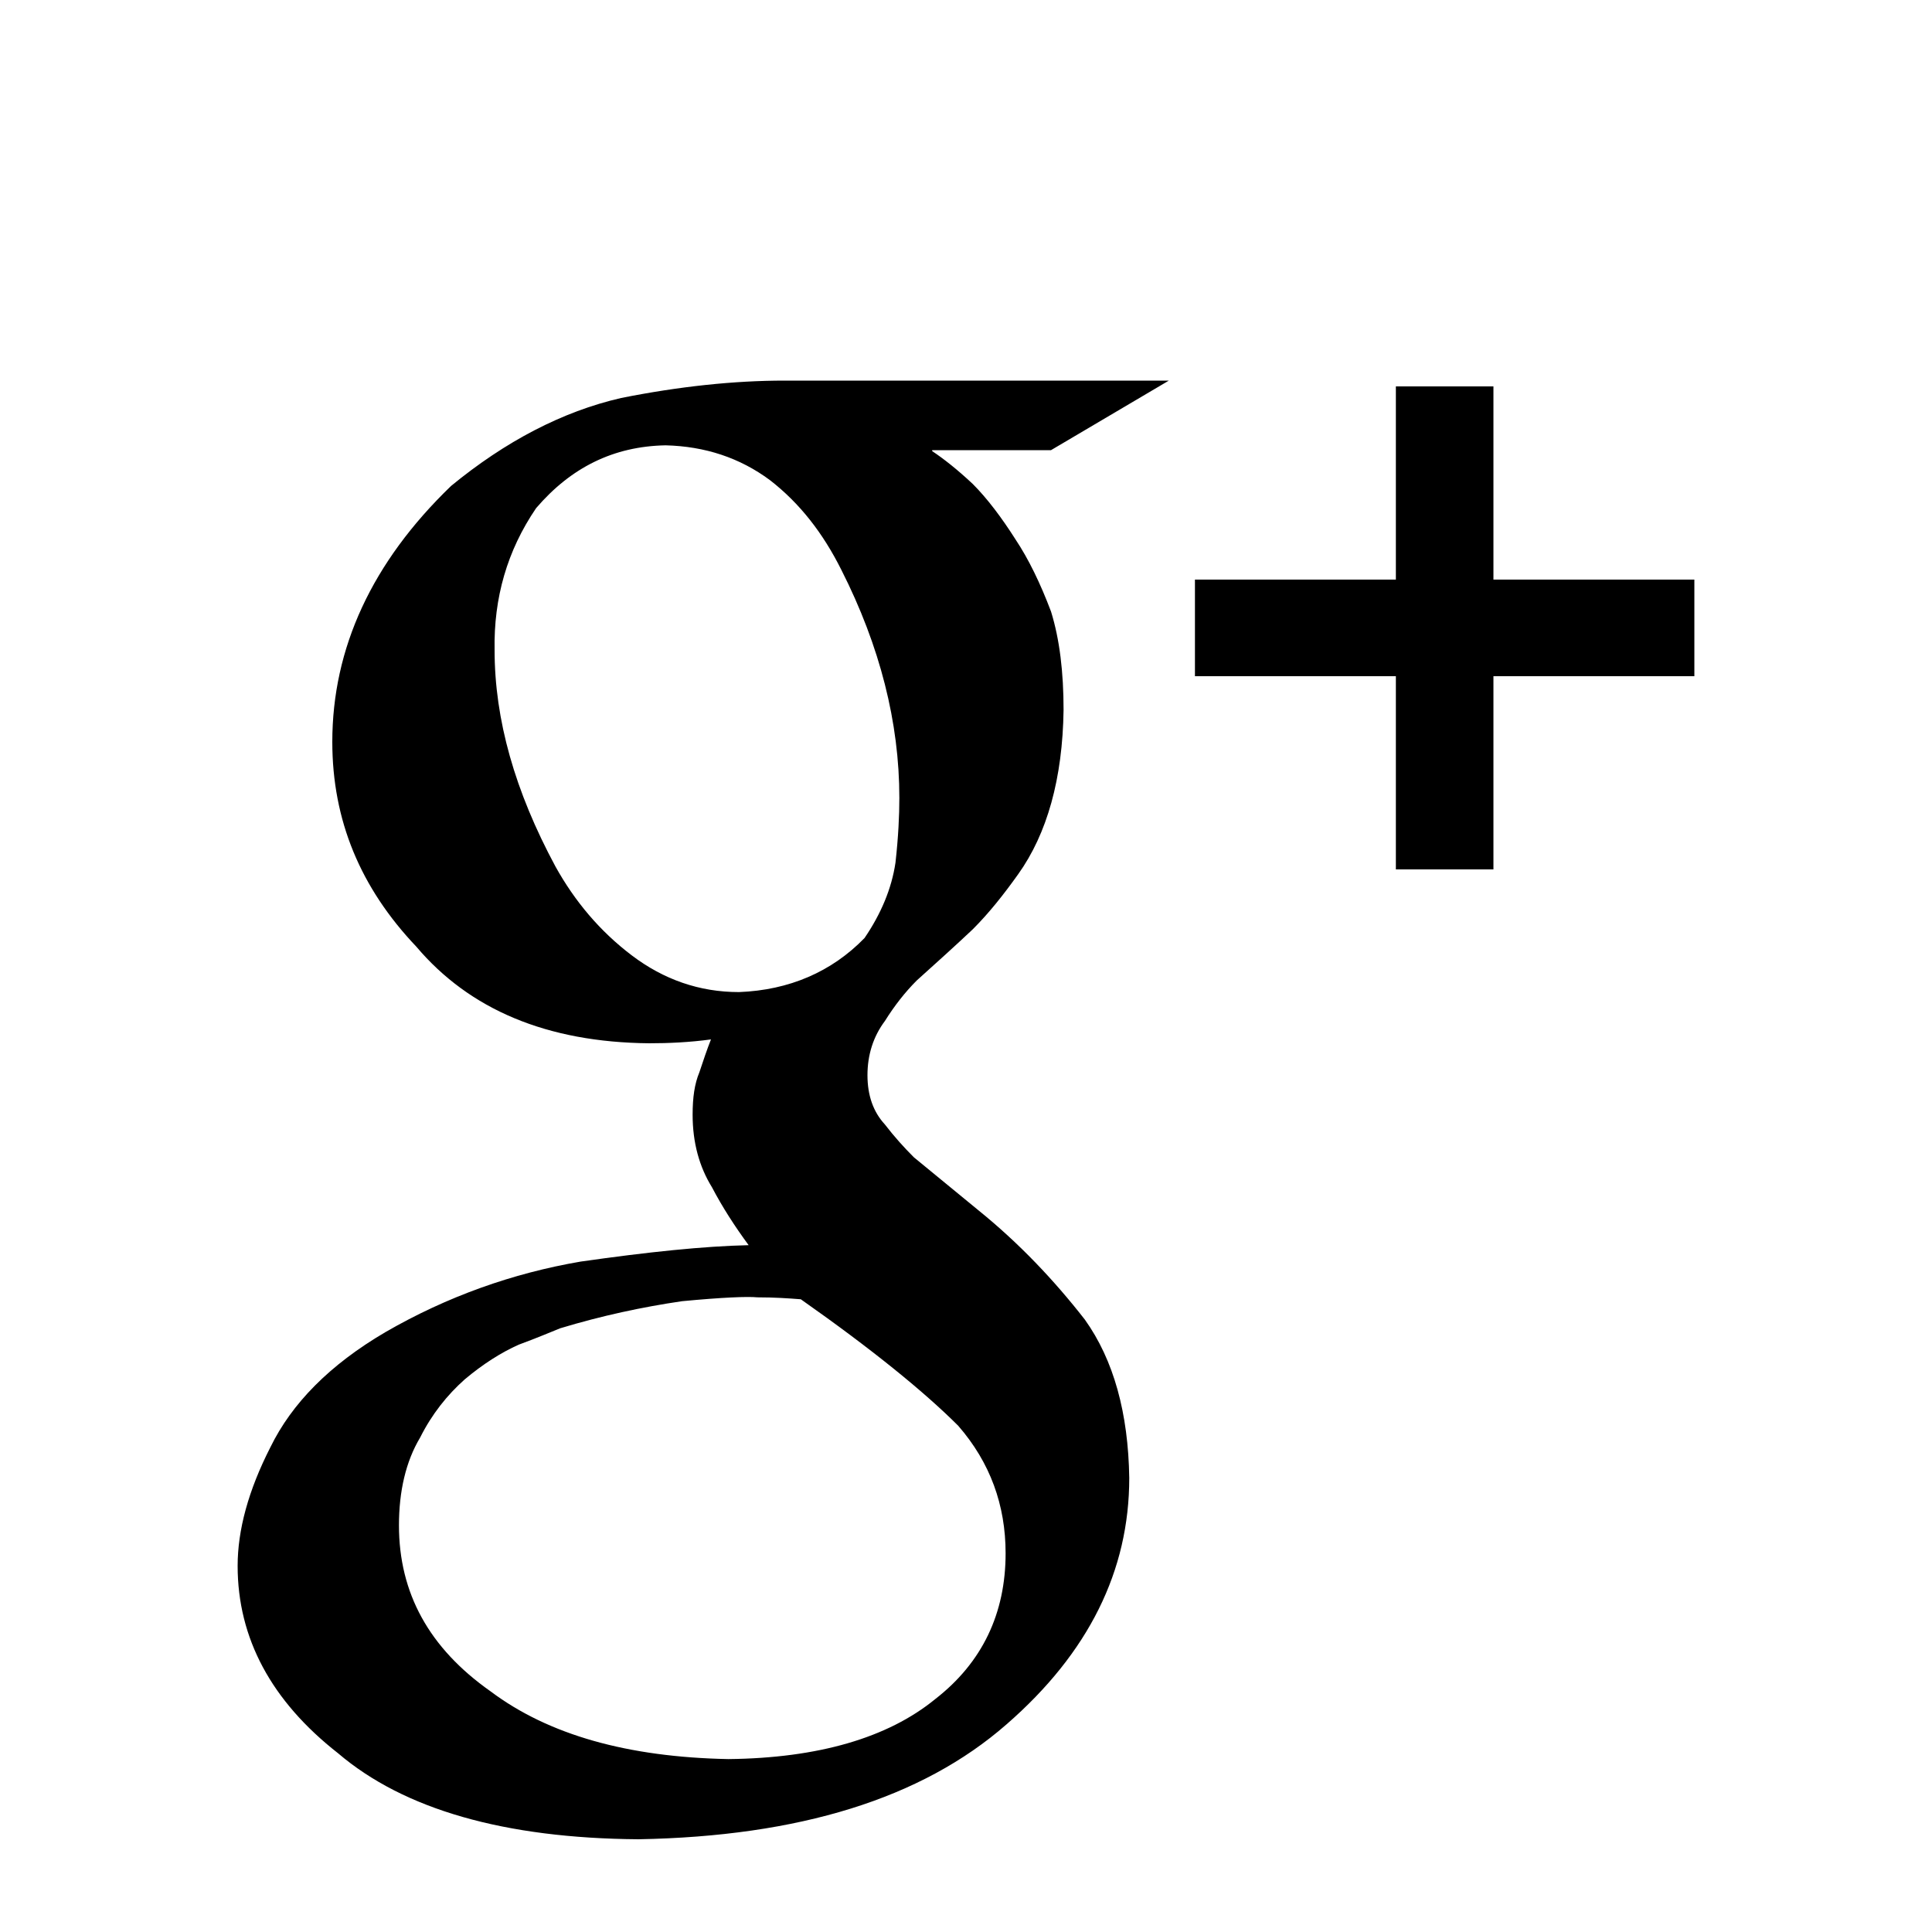 <svg xmlns="http://www.w3.org/2000/svg" viewBox="0 0 200 200" enable-background="new 0 0 200 200"><g><path d="M96.5 46.7c1.2.8 2.6 1.9 4.2 3.4 1.5 1.5 3 3.5 4.4 5.7 1.4 2.1 2.6 4.6 3.7 7.5.9 2.9 1.3 6.3 1.3 10.2-.1 7.1-1.7 12.8-4.7 17-1.5 2.1-3 4-4.7 5.7-1.8 1.7-3.8 3.5-5.8 5.3-1.2 1.2-2.3 2.6-3.3 4.2-1.2 1.6-1.8 3.5-1.8 5.6 0 2.1.6 3.8 1.8 5.1 1 1.3 2 2.4 3 3.4l6.7 5.5c4.2 3.4 7.8 7.2 11 11.3 3 4.2 4.5 9.7 4.6 16.4 0 9.6-4.2 18.1-12.7 25.5-8.8 7.7-21.5 11.6-38.1 11.9-13.9-.1-24.3-3.1-31.1-8.9-6.9-5.4-10.4-11.9-10.4-19.4 0-3.7 1.1-7.8 3.4-12.3 2.2-4.5 6.1-8.5 11.9-11.9 6.4-3.7 13.2-6.1 20.2-7.3 7-1 12.8-1.6 17.4-1.7-1.4-1.9-2.7-3.9-3.8-6-1.3-2.1-2-4.6-2-7.5 0-1.8.2-3.2.7-4.4.4-1.2.8-2.4 1.2-3.4-2.2.3-4.4.4-6.4.4-10.6-.1-18.6-3.5-24.1-10-5.8-6.1-8.7-13.1-8.7-21.2 0-9.7 4.1-18.6 12.3-26.5 5.6-4.6 11.5-7.7 17.6-9.1 6-1.2 11.7-1.8 16.9-1.8h39.8l-12.2 7.2h-12.3zm7.6 114.1c0-5-1.6-9.4-4.9-13.2-3.5-3.5-8.9-7.9-16.3-13.1-1.3-.1-2.7-.2-4.5-.2-1-.1-3.6 0-7.8.4-4.1.6-8.3 1.5-12.6 2.8-1 .4-2.4 1-4.3 1.7-1.8.8-3.7 2-5.6 3.6-1.8 1.6-3.4 3.6-4.6 6-1.5 2.5-2.2 5.6-2.2 9.1 0 7 3.1 12.7 9.5 17.2 6 4.5 14.2 6.8 24.6 7 9.3-.1 16.5-2.2 21.4-6.2 4.9-3.8 7.3-8.9 7.3-15.1zm-27.6-58.1c5.2-.2 9.6-2.1 13-5.6 1.7-2.5 2.8-5.1 3.2-7.8.3-2.7.4-4.9.4-6.7 0-7.8-2-15.7-6-23.6-1.9-3.8-4.3-6.9-7.4-9.3-3.1-2.3-6.7-3.5-10.8-3.6-5.4.1-9.8 2.3-13.4 6.5-3 4.4-4.4 9.3-4.3 14.7 0 7.2 2.1 14.6 6.3 22.4 2 3.6 4.6 6.7 7.9 9.2 3.3 2.5 7 3.8 11.1 3.8zM175.4 60h-20.8v-20h-10.1v20h-20.8v10h20.8v20h10.1v-20h20.8z"/></g></svg>